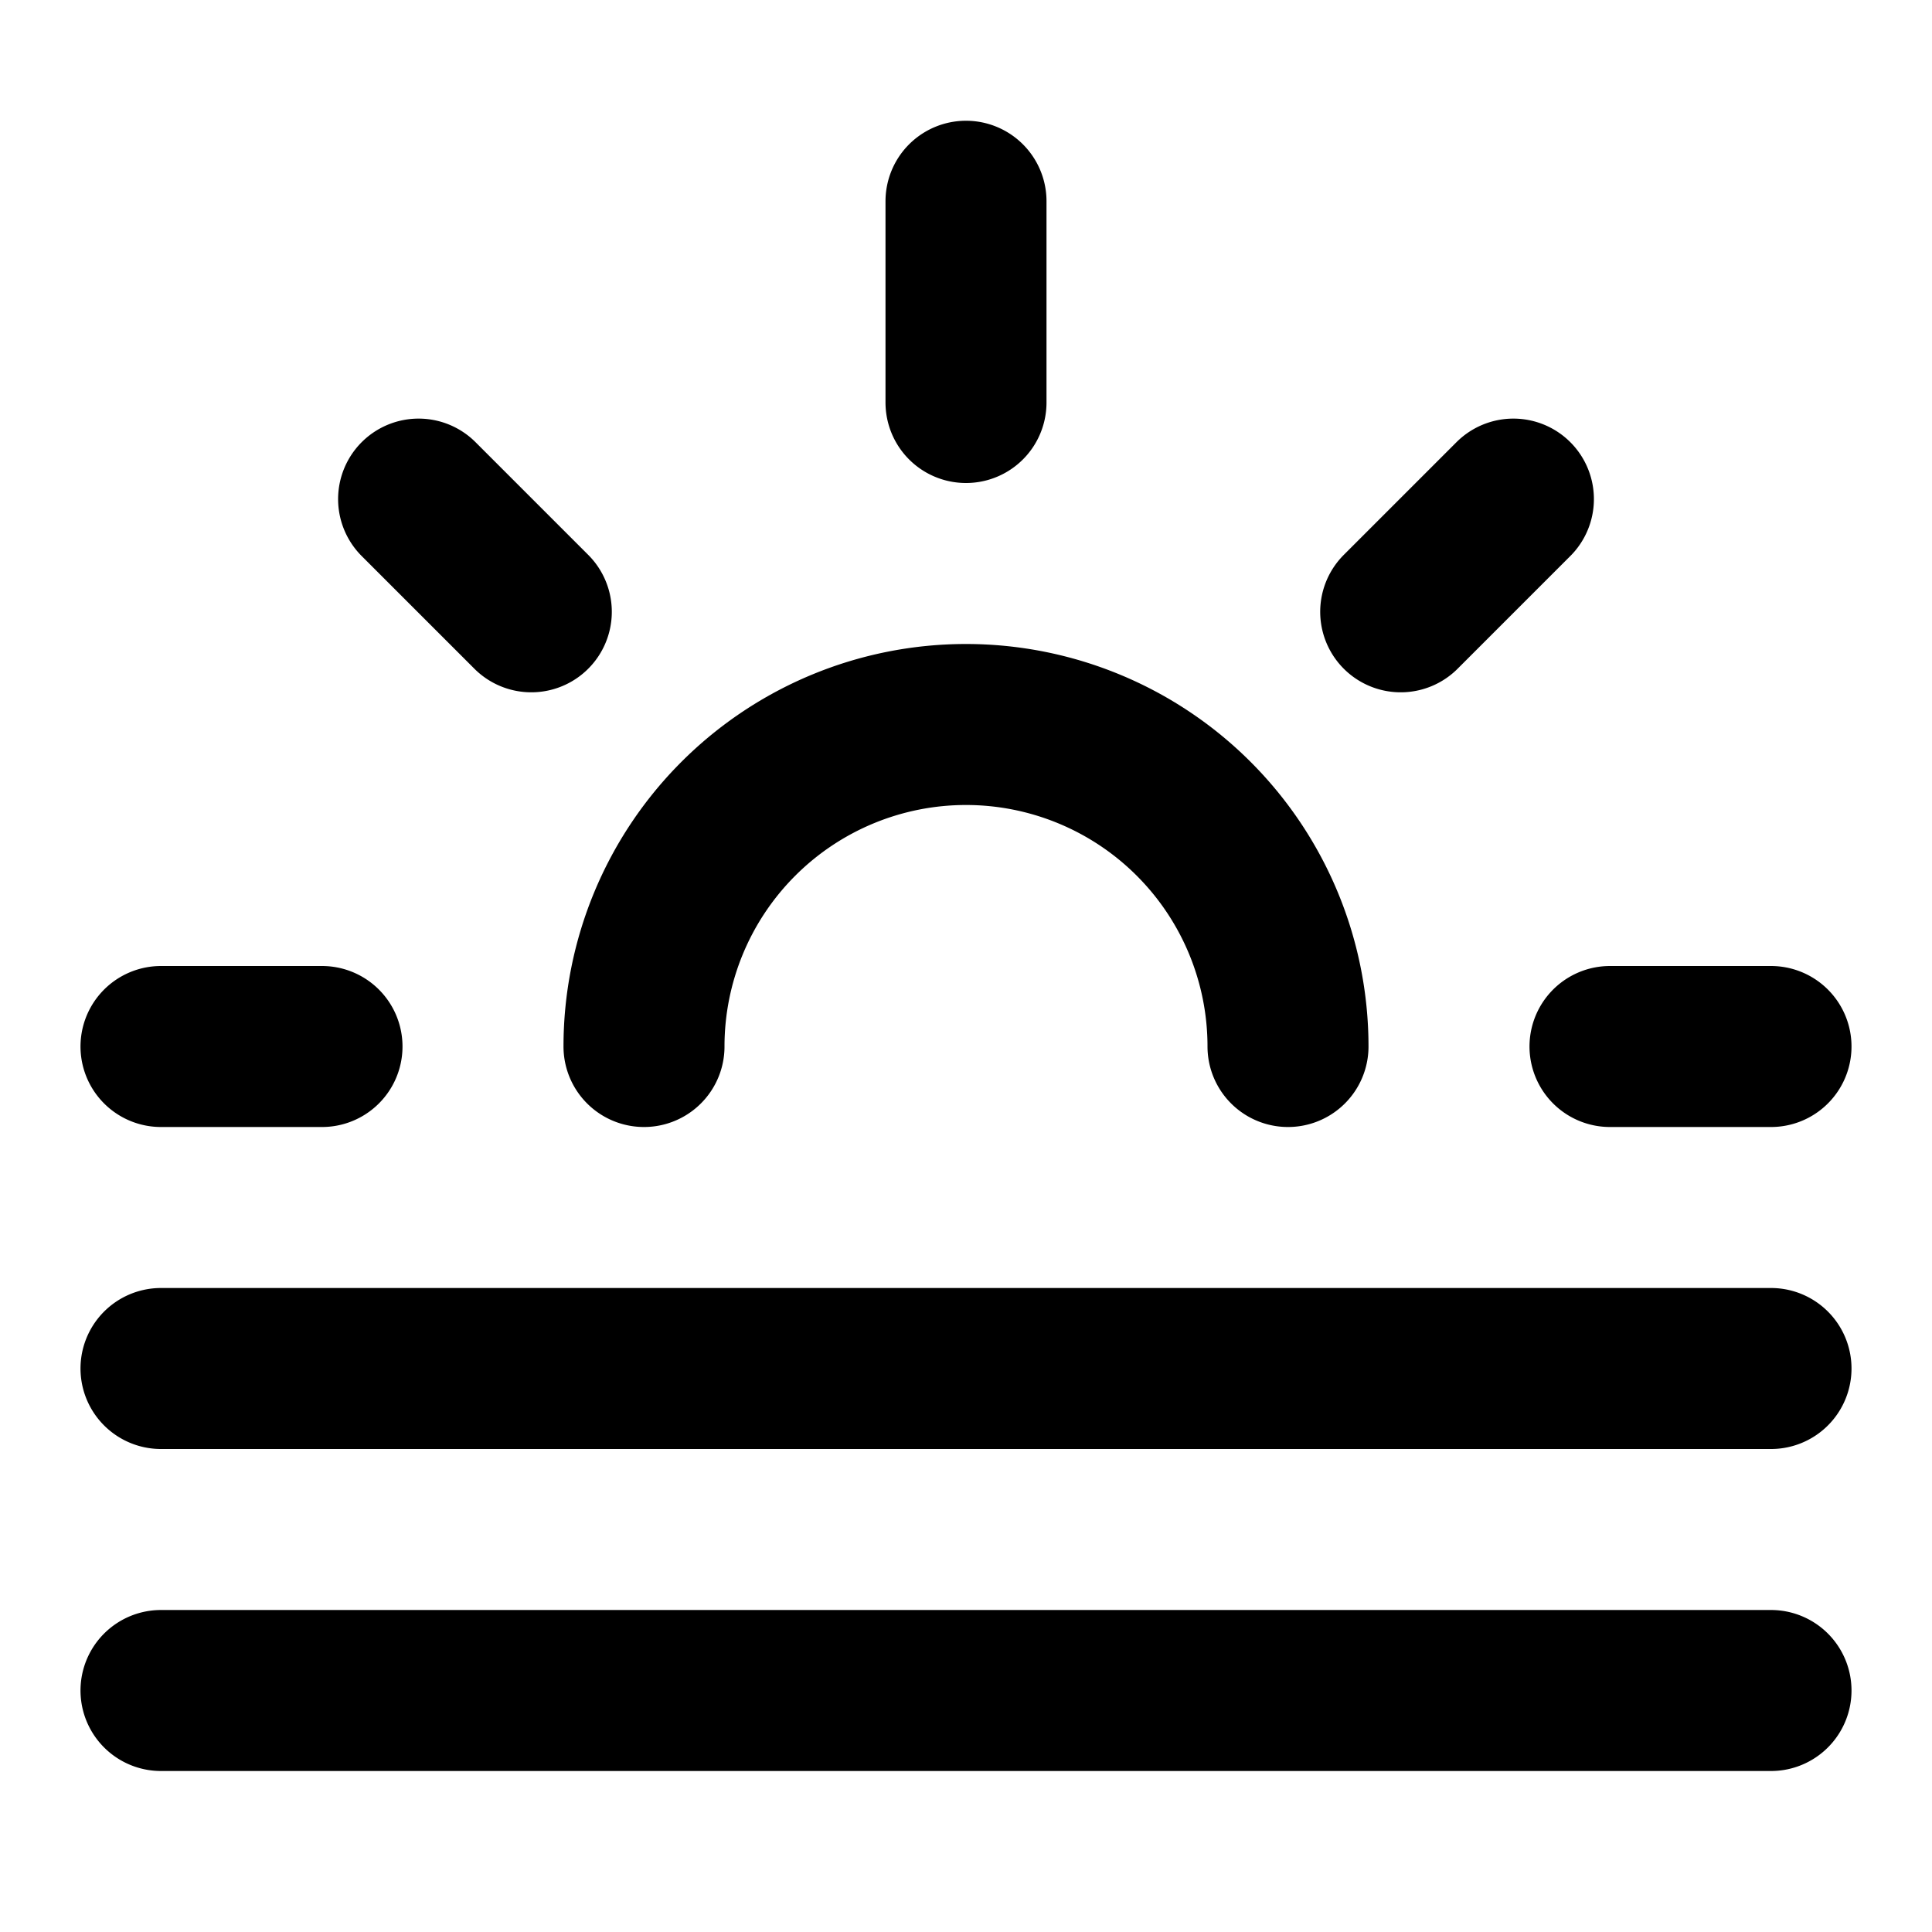 <svg xmlns="http://www.w3.org/2000/svg" width="24" height="24" fill="none" stroke="currentColor" stroke-linecap="round" stroke-linejoin="round" stroke-width="2" class="lucide lucide-haze"><path d="m5.2 6.2 1.4 1.4M2 13h2M20 13h2M17.4 7.6l1.4-1.4M22 17H2M22 21H2M16 13a4 4 0 0 0-8 0M12 5V2.5"/></svg>
